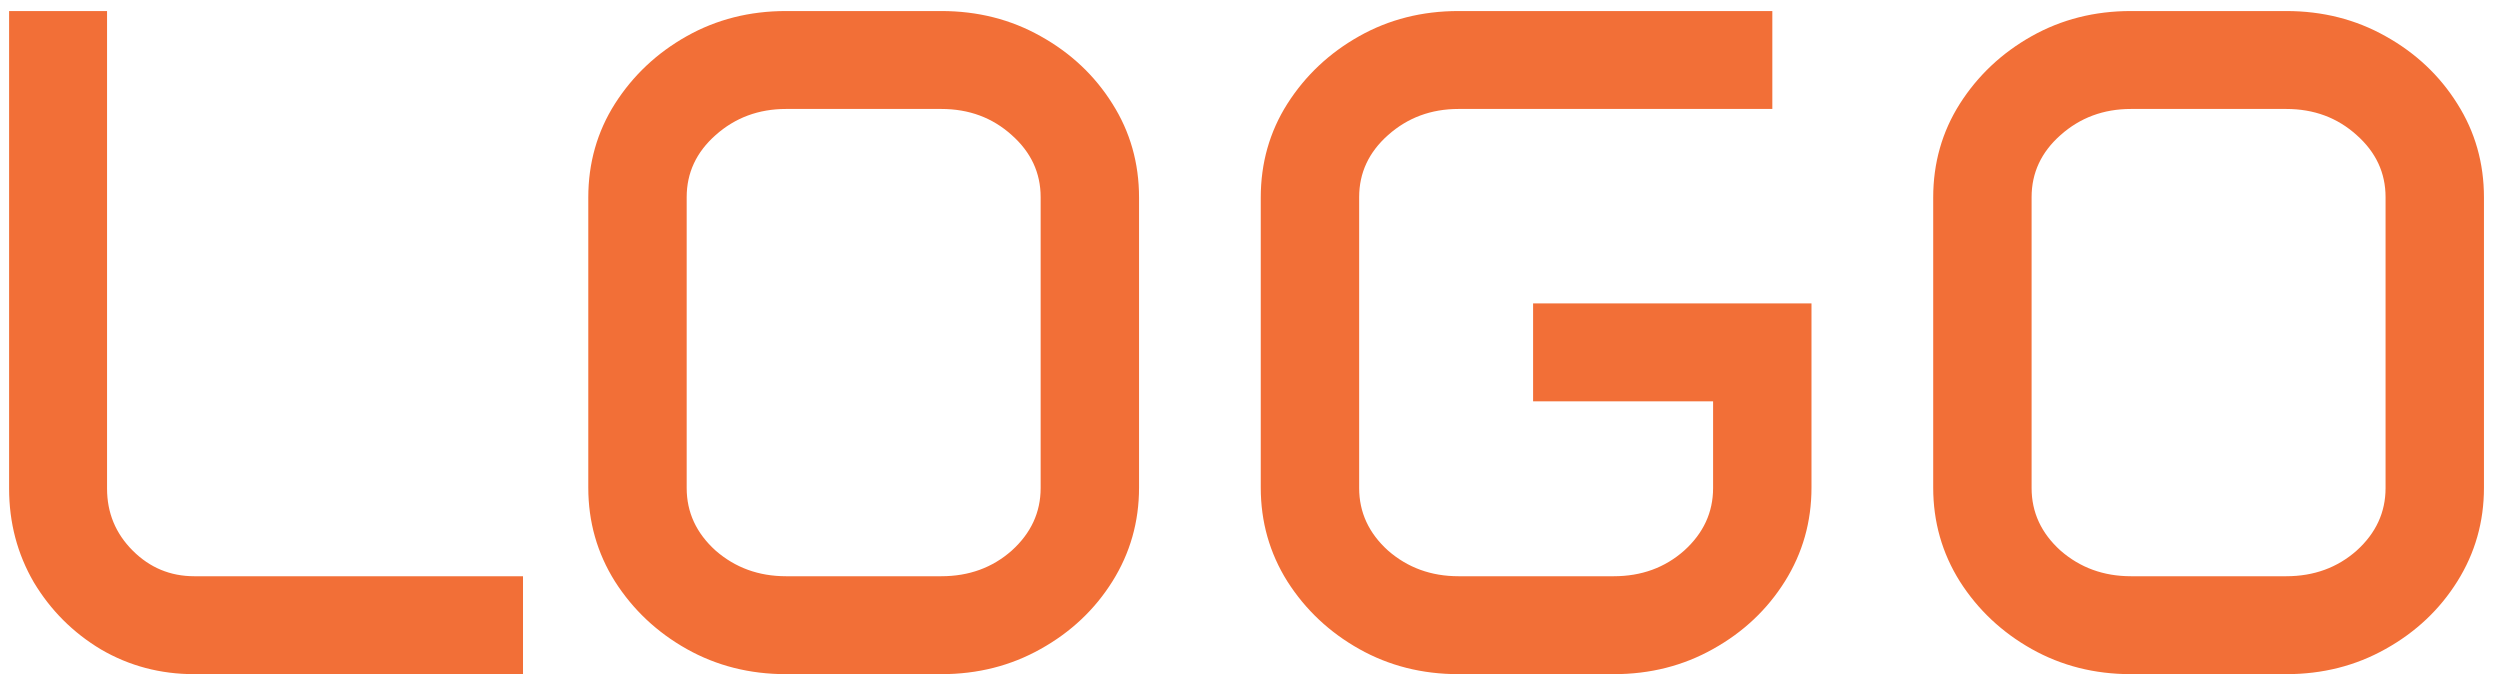 <svg width="89" height="24" viewBox="0 0 89 24" fill="none" xmlns="http://www.w3.org/2000/svg">
<path d="M0.324 0.393H3.811V17.393C3.811 18.256 4.115 18.992 4.724 19.601C5.332 20.209 6.063 20.514 6.915 20.514H18.619V24H6.915C5.709 24 4.602 23.707 3.595 23.12C2.599 22.523 1.802 21.726 1.204 20.73C0.618 19.722 0.324 18.61 0.324 17.393V0.393ZM20.943 7.033C20.943 5.805 21.259 4.692 21.89 3.696C22.532 2.689 23.384 1.887 24.446 1.289C25.509 0.691 26.688 0.393 27.982 0.393H33.511C34.806 0.393 35.984 0.691 37.047 1.289C38.12 1.887 38.973 2.689 39.603 3.696C40.234 4.692 40.55 5.805 40.55 7.033V17.359C40.55 18.577 40.234 19.689 39.603 20.696C38.973 21.703 38.12 22.506 37.047 23.104C35.984 23.701 34.806 24 33.511 24H27.982C26.688 24 25.509 23.701 24.446 23.104C23.384 22.506 22.532 21.703 21.89 20.696C21.259 19.689 20.943 18.577 20.943 17.359V7.033ZM24.446 17.376C24.446 18.239 24.789 18.981 25.476 19.601C26.173 20.209 27.009 20.514 27.982 20.514H33.511C34.496 20.514 35.331 20.209 36.018 19.601C36.704 18.981 37.047 18.239 37.047 17.376V7.017C37.047 6.153 36.704 5.417 36.018 4.809C35.331 4.189 34.496 3.879 33.511 3.879H27.982C27.009 3.879 26.173 4.189 25.476 4.809C24.789 5.417 24.446 6.153 24.446 7.017V17.376ZM44.883 7.033C44.883 5.805 45.198 4.692 45.829 3.696C46.471 2.689 47.323 1.887 48.386 1.289C49.448 0.691 50.627 0.393 51.922 0.393H63.095V3.879H51.922C50.948 3.879 50.112 4.189 49.415 4.809C48.729 5.417 48.386 6.153 48.386 7.017V17.376C48.386 18.239 48.729 18.981 49.415 19.601C50.112 20.209 50.948 20.514 51.922 20.514H57.45C58.435 20.514 59.271 20.209 59.957 19.601C60.643 18.981 60.986 18.239 60.986 17.376V14.288H54.578V10.802H64.489V17.359C64.489 18.577 64.174 19.689 63.543 20.696C62.912 21.703 62.06 22.506 60.986 23.104C59.924 23.701 58.745 24 57.45 24H51.922C50.627 24 49.448 23.701 48.386 23.104C47.323 22.506 46.471 21.703 45.829 20.696C45.198 19.689 44.883 18.577 44.883 17.359V7.033ZM68.822 7.033C68.822 5.805 69.138 4.692 69.769 3.696C70.41 2.689 71.263 1.887 72.325 1.289C73.388 0.691 74.566 0.393 75.861 0.393H81.39C82.685 0.393 83.863 0.691 84.926 1.289C85.999 1.887 86.852 2.689 87.482 3.696C88.113 4.692 88.429 5.805 88.429 7.033V17.359C88.429 18.577 88.113 19.689 87.482 20.696C86.852 21.703 85.999 22.506 84.926 23.104C83.863 23.701 82.685 24 81.39 24H75.861C74.566 24 73.388 23.701 72.325 23.104C71.263 22.506 70.41 21.703 69.769 20.696C69.138 19.689 68.822 18.577 68.822 17.359V7.033ZM72.325 17.376C72.325 18.239 72.668 18.981 73.355 19.601C74.052 20.209 74.887 20.514 75.861 20.514H81.39C82.375 20.514 83.21 20.209 83.897 19.601C84.583 18.981 84.926 18.239 84.926 17.376V7.017C84.926 6.153 84.583 5.417 83.897 4.809C83.21 4.189 82.375 3.879 81.39 3.879H75.861C74.887 3.879 74.052 4.189 73.355 4.809C72.668 5.417 72.325 6.153 72.325 7.017V17.376Z" fill="#F26F37"/>
</svg>
